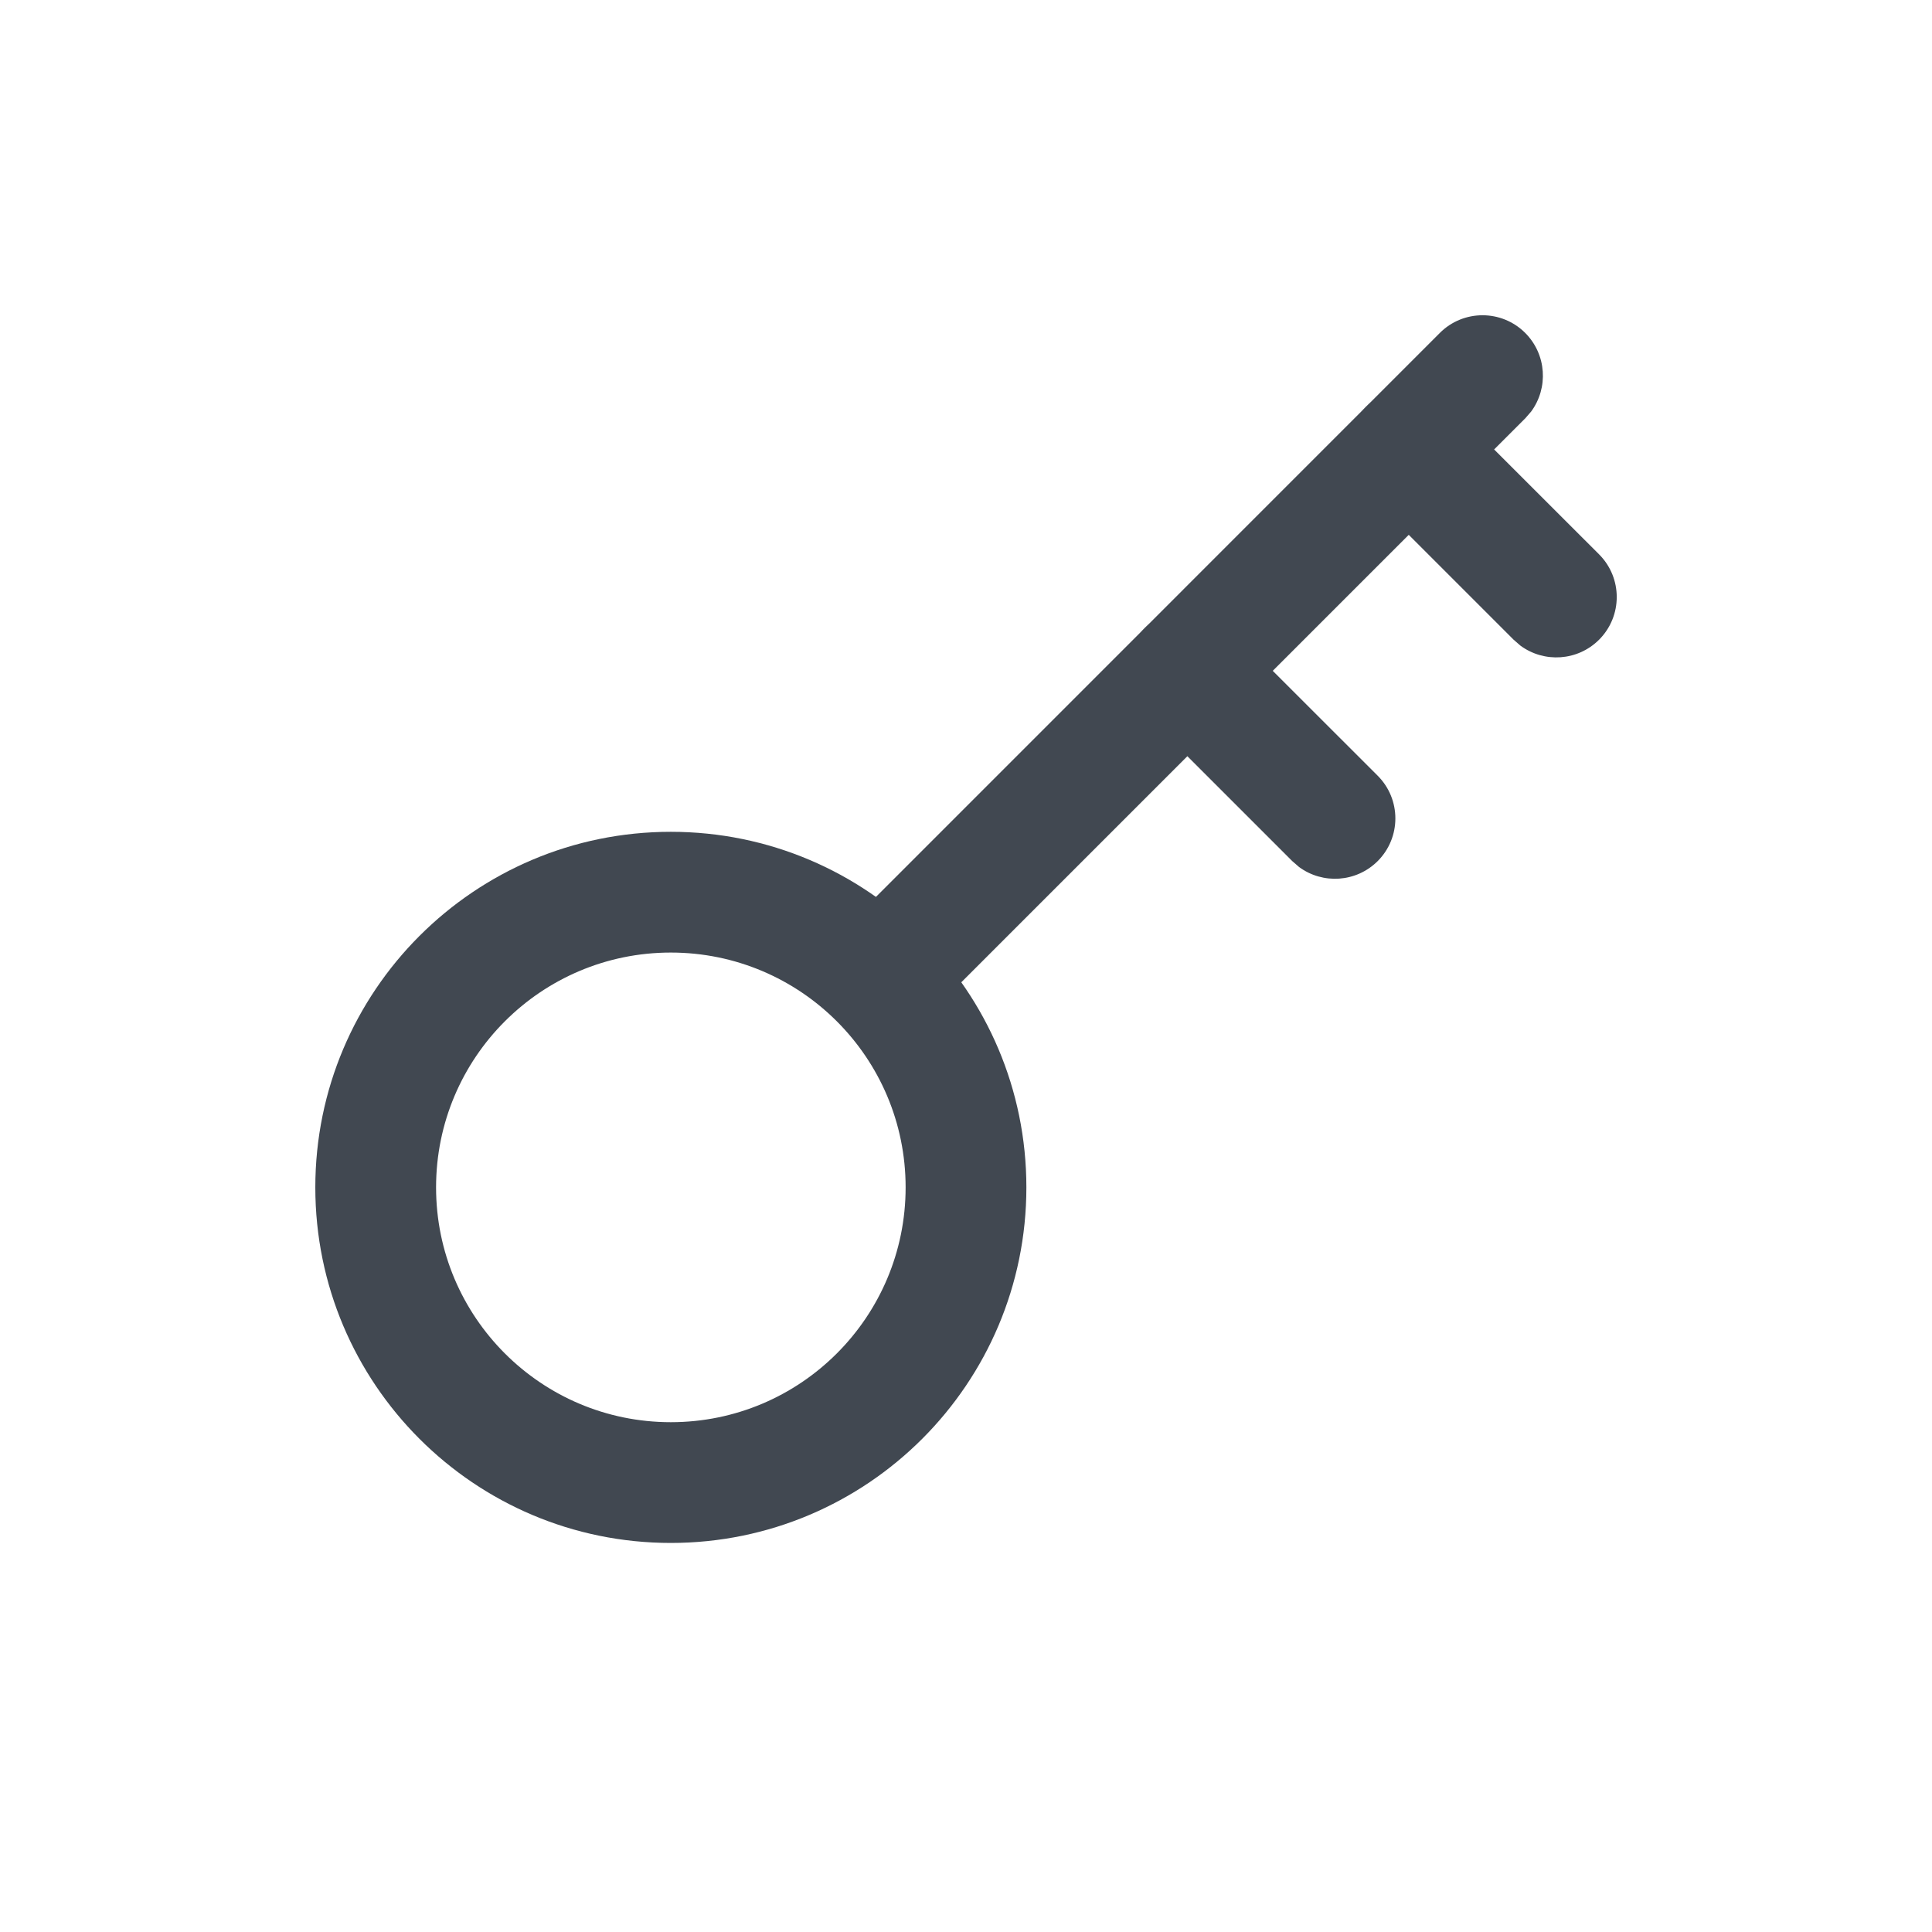 <?xml version="1.0" encoding="UTF-8"?>
<svg width="24px" height="24px" viewBox="0 0 24 24" version="1.1" xmlns="http://www.w3.org/2000/svg" xmlns:xlink="http://www.w3.org/1999/xlink">
    <title>key</title>
    <g stroke="none" stroke-width="1" fill="none" fill-rule="evenodd">
        <g transform="translate(1, 1)">
            <rect x="0" y="0" width="22" height="22"></rect>
            <g stroke-linecap="round" stroke-linejoin="round">
                <polygon points="0 0 22 0 22 22 0 22"></polygon>
                <path d="M7.333,9.333 C4.894,9.333 2.917,11.311 2.917,13.75 C2.917,16.189 4.894,18.167 7.333,18.167 C9.773,18.167 11.75,16.189 11.75,13.75 C11.75,11.311 9.773,9.333 7.333,9.333 Z M7.333,10.833 C8.944,10.833 10.25,12.139 10.25,13.75 C10.25,15.361 8.944,16.667 7.333,16.667 C5.723,16.667 4.417,15.361 4.417,13.75 C4.417,12.139 5.723,10.833 7.333,10.833 Z" fill="#414851" fill-rule="nonzero"></path>
                <path d="M16.886,3.136 C17.179,2.843 17.654,2.843 17.947,3.136 C18.213,3.403 18.237,3.819 18.02,4.113 L17.947,4.197 L10.476,11.668 C10.183,11.961 9.708,11.961 9.416,11.668 C9.149,11.402 9.125,10.985 9.343,10.691 L9.416,10.607 L16.886,3.136 Z" fill="#414851" fill-rule="nonzero"></path>
                <path d="M15.97,4.053 C16.236,3.787 16.653,3.763 16.946,3.98 L17.03,4.053 L18.864,5.886 C19.157,6.179 19.157,6.654 18.864,6.947 C18.597,7.213 18.181,7.237 17.887,7.02 L17.803,6.947 L15.97,5.114 C15.677,4.821 15.677,4.346 15.97,4.053 Z" fill="#414851" fill-rule="nonzero"></path>
                <path d="M13.22,6.803 C13.486,6.537 13.903,6.513 14.196,6.73 L14.28,6.803 L16.114,8.636 C16.407,8.929 16.407,9.404 16.114,9.697 C15.847,9.963 15.431,9.987 15.137,9.77 L15.053,9.697 L13.22,7.864 C12.927,7.571 12.927,7.096 13.22,6.803 Z" fill="#414851" fill-rule="nonzero"></path>
            </g>
        </g>
    </g>
</svg>
